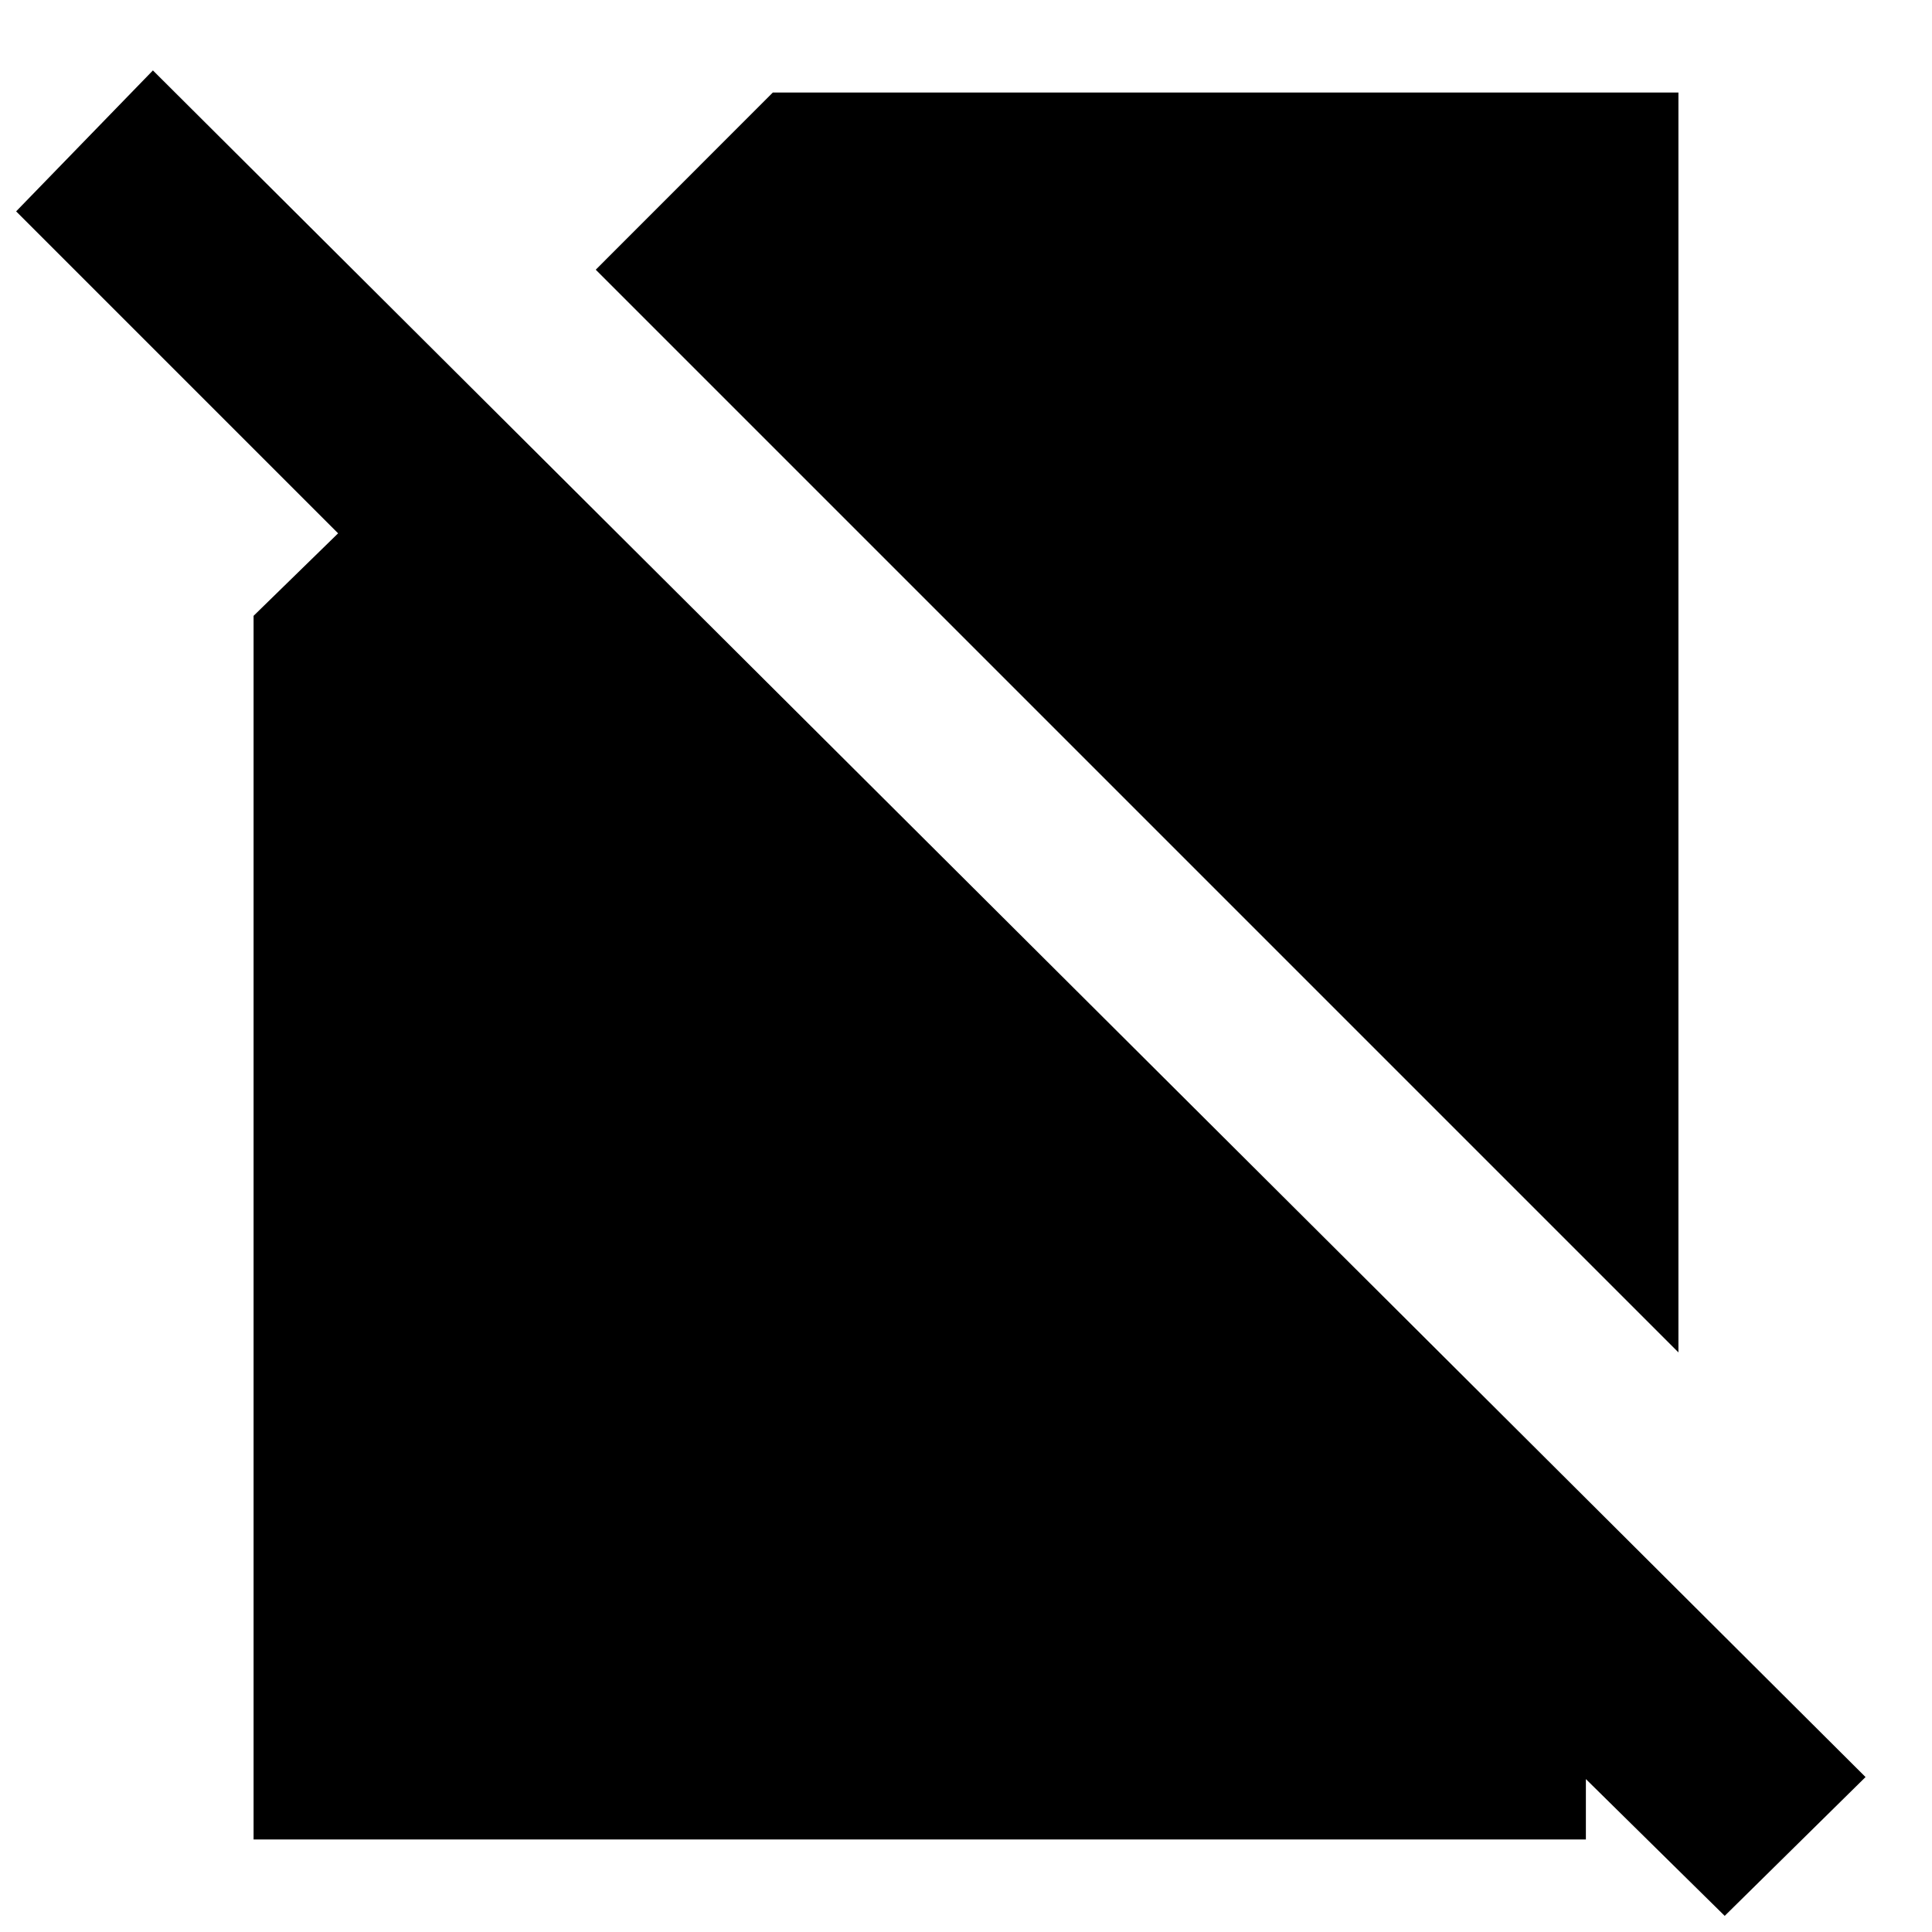 <svg xmlns="http://www.w3.org/2000/svg" height="20" width="20"><path d="M17.375 14 6.167 2.792 8 0.958H17.375ZM17.854 19.833 16.417 18.417V19.042H2.625V6.375L3.5 5.521L0.167 2.188L1.583 0.729L19.312 18.396Z"/></svg>